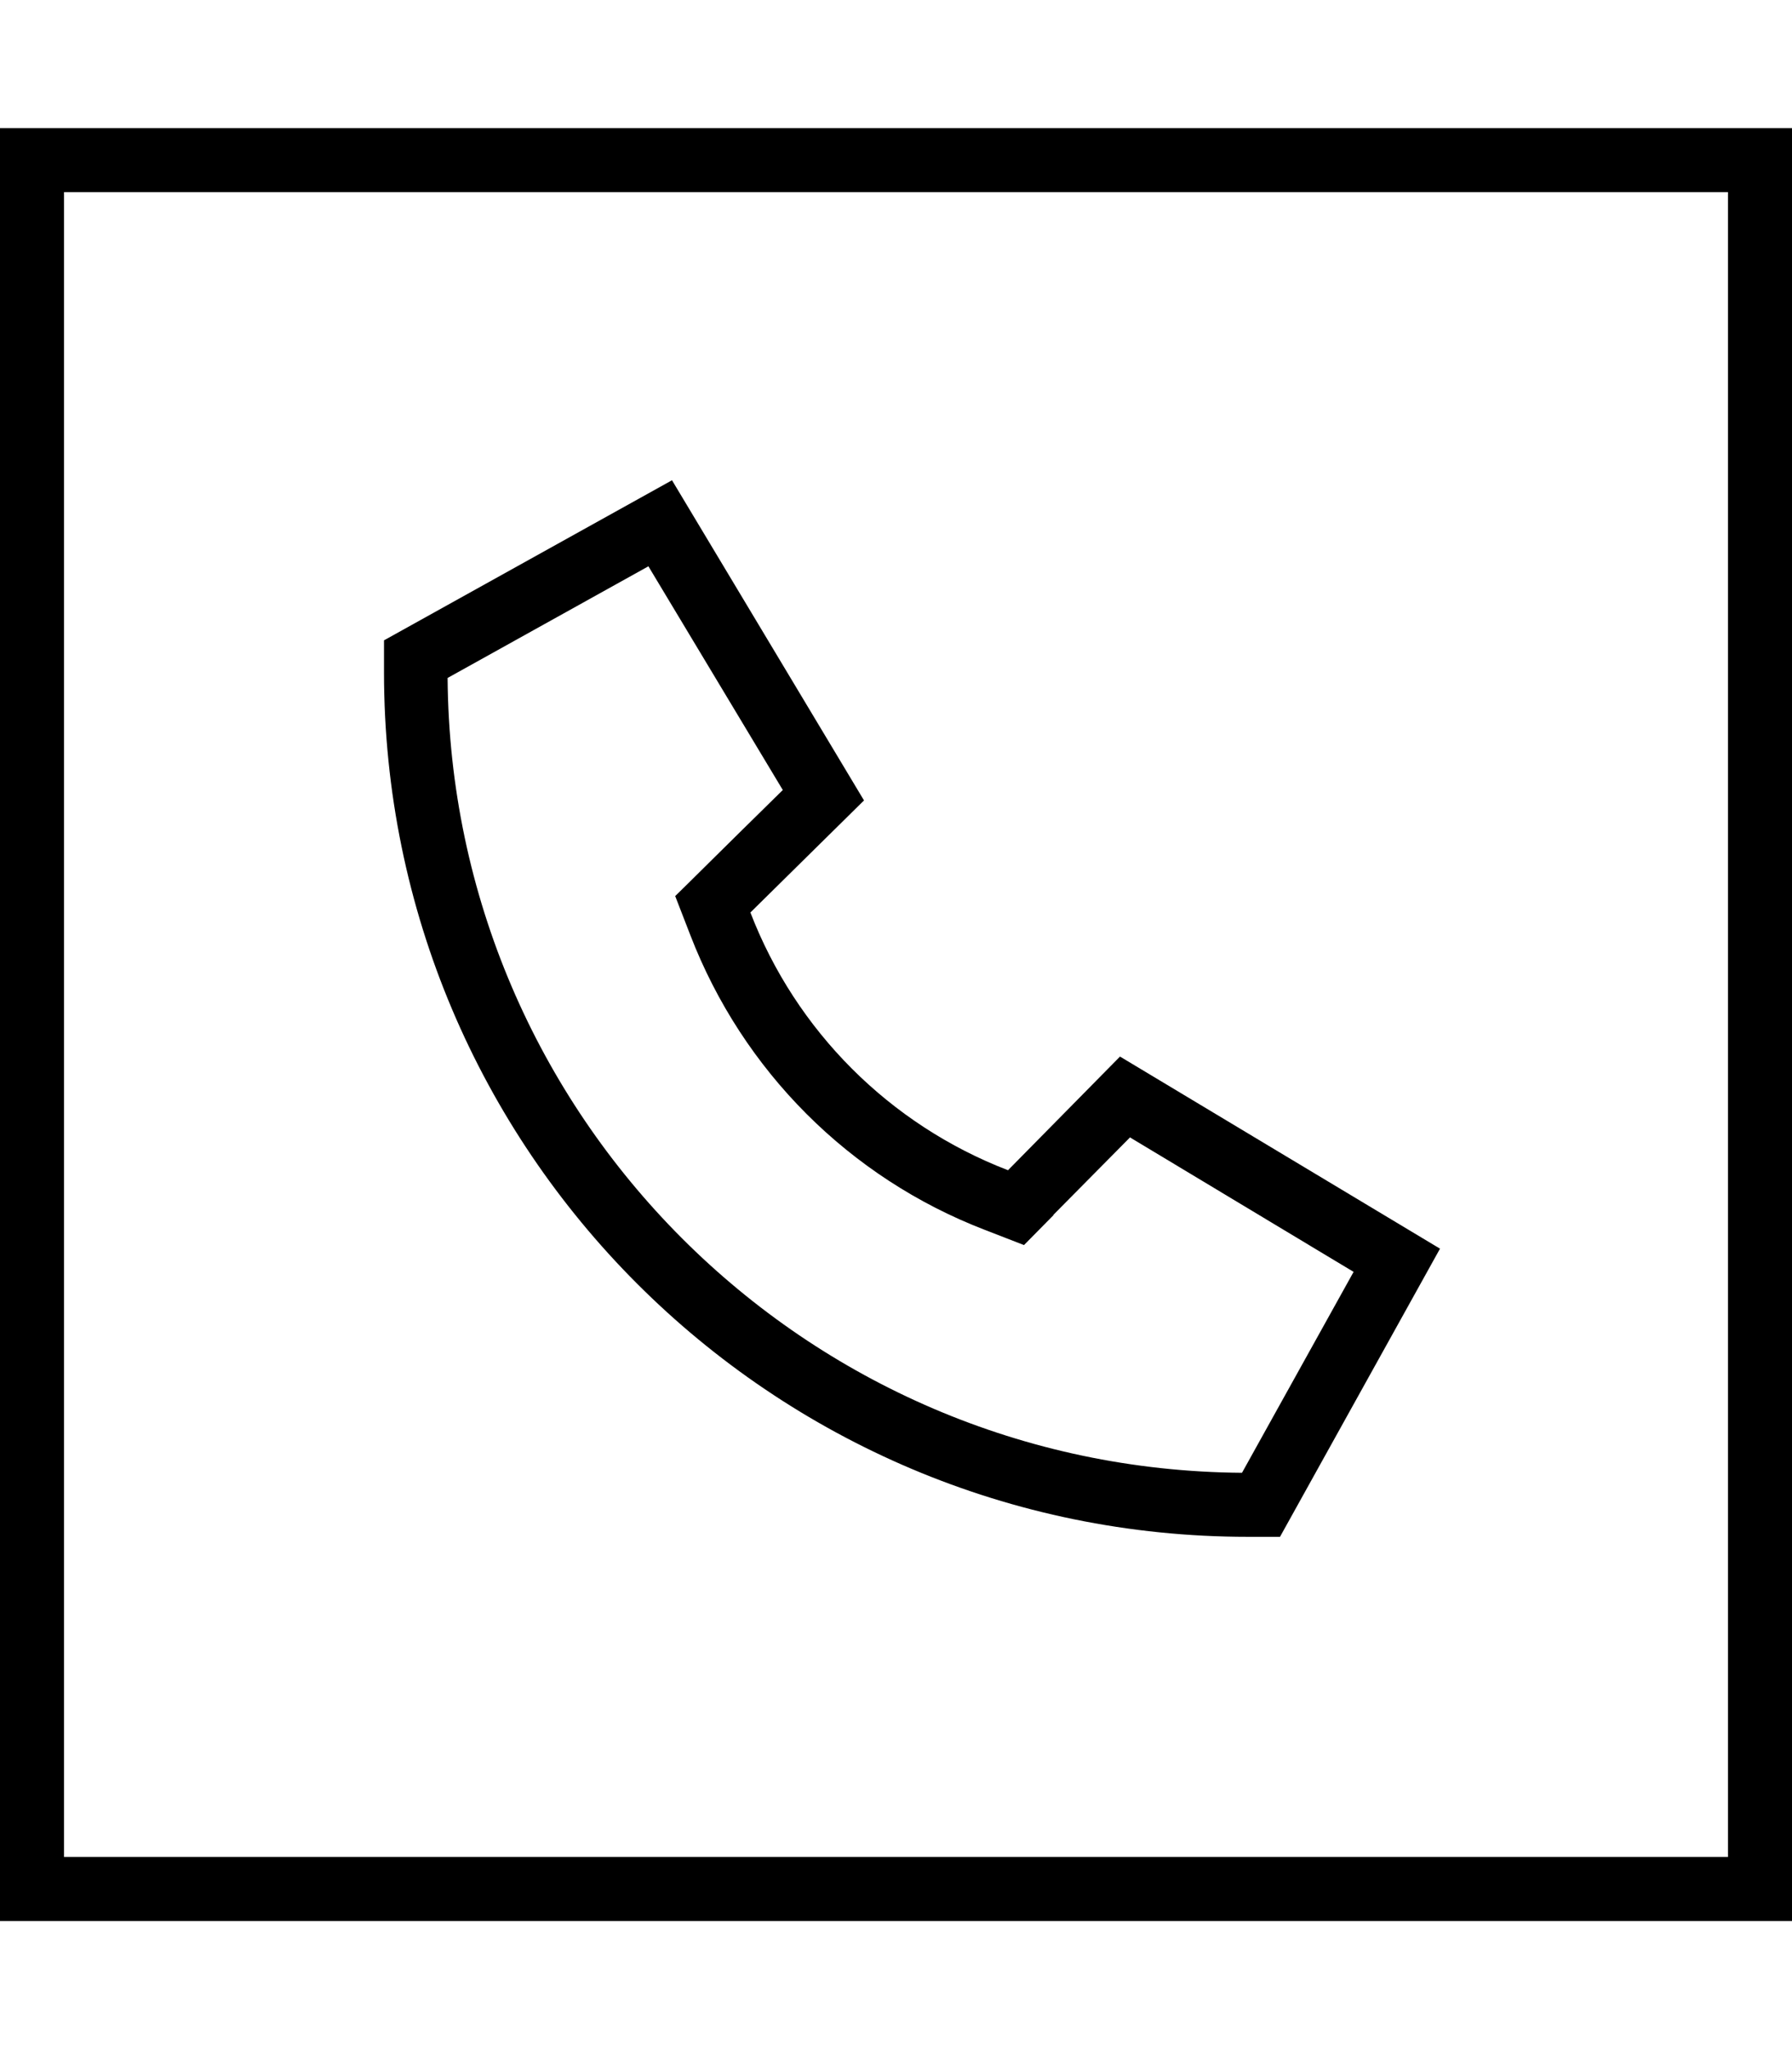 <svg xmlns="http://www.w3.org/2000/svg" viewBox="0 0 448 512"><!--! Font Awesome Pro 7.1.0 by @fontawesome - https://fontawesome.com License - https://fontawesome.com/license (Commercial License) Copyright 2025 Fonticons, Inc. --><path fill="currentColor" d="M16 48l0 416 416 0 0-416-416 0zM0 32l448 0 0 448-448 0 0-448zM216 200l-28.4 28c11.4 29.6 34.8 53 64.4 64.4l28-28.4 80 48-40 72-8 0C192.7 384 96 287.3 96 168l0-8 72-40 48 80zm47.4 103.6l-7.4 7.5-9.8-3.8c-33.8-13-60.5-39.7-73.6-73.6l-3.8-9.8c3-2.9 11.9-11.8 26.9-26.5l-33.6-55.9-50.2 27.9c.8 109.3 89.2 197.8 198.6 198.6l27.9-50.2-55.9-33.6-19.2 19.4z"/></svg>